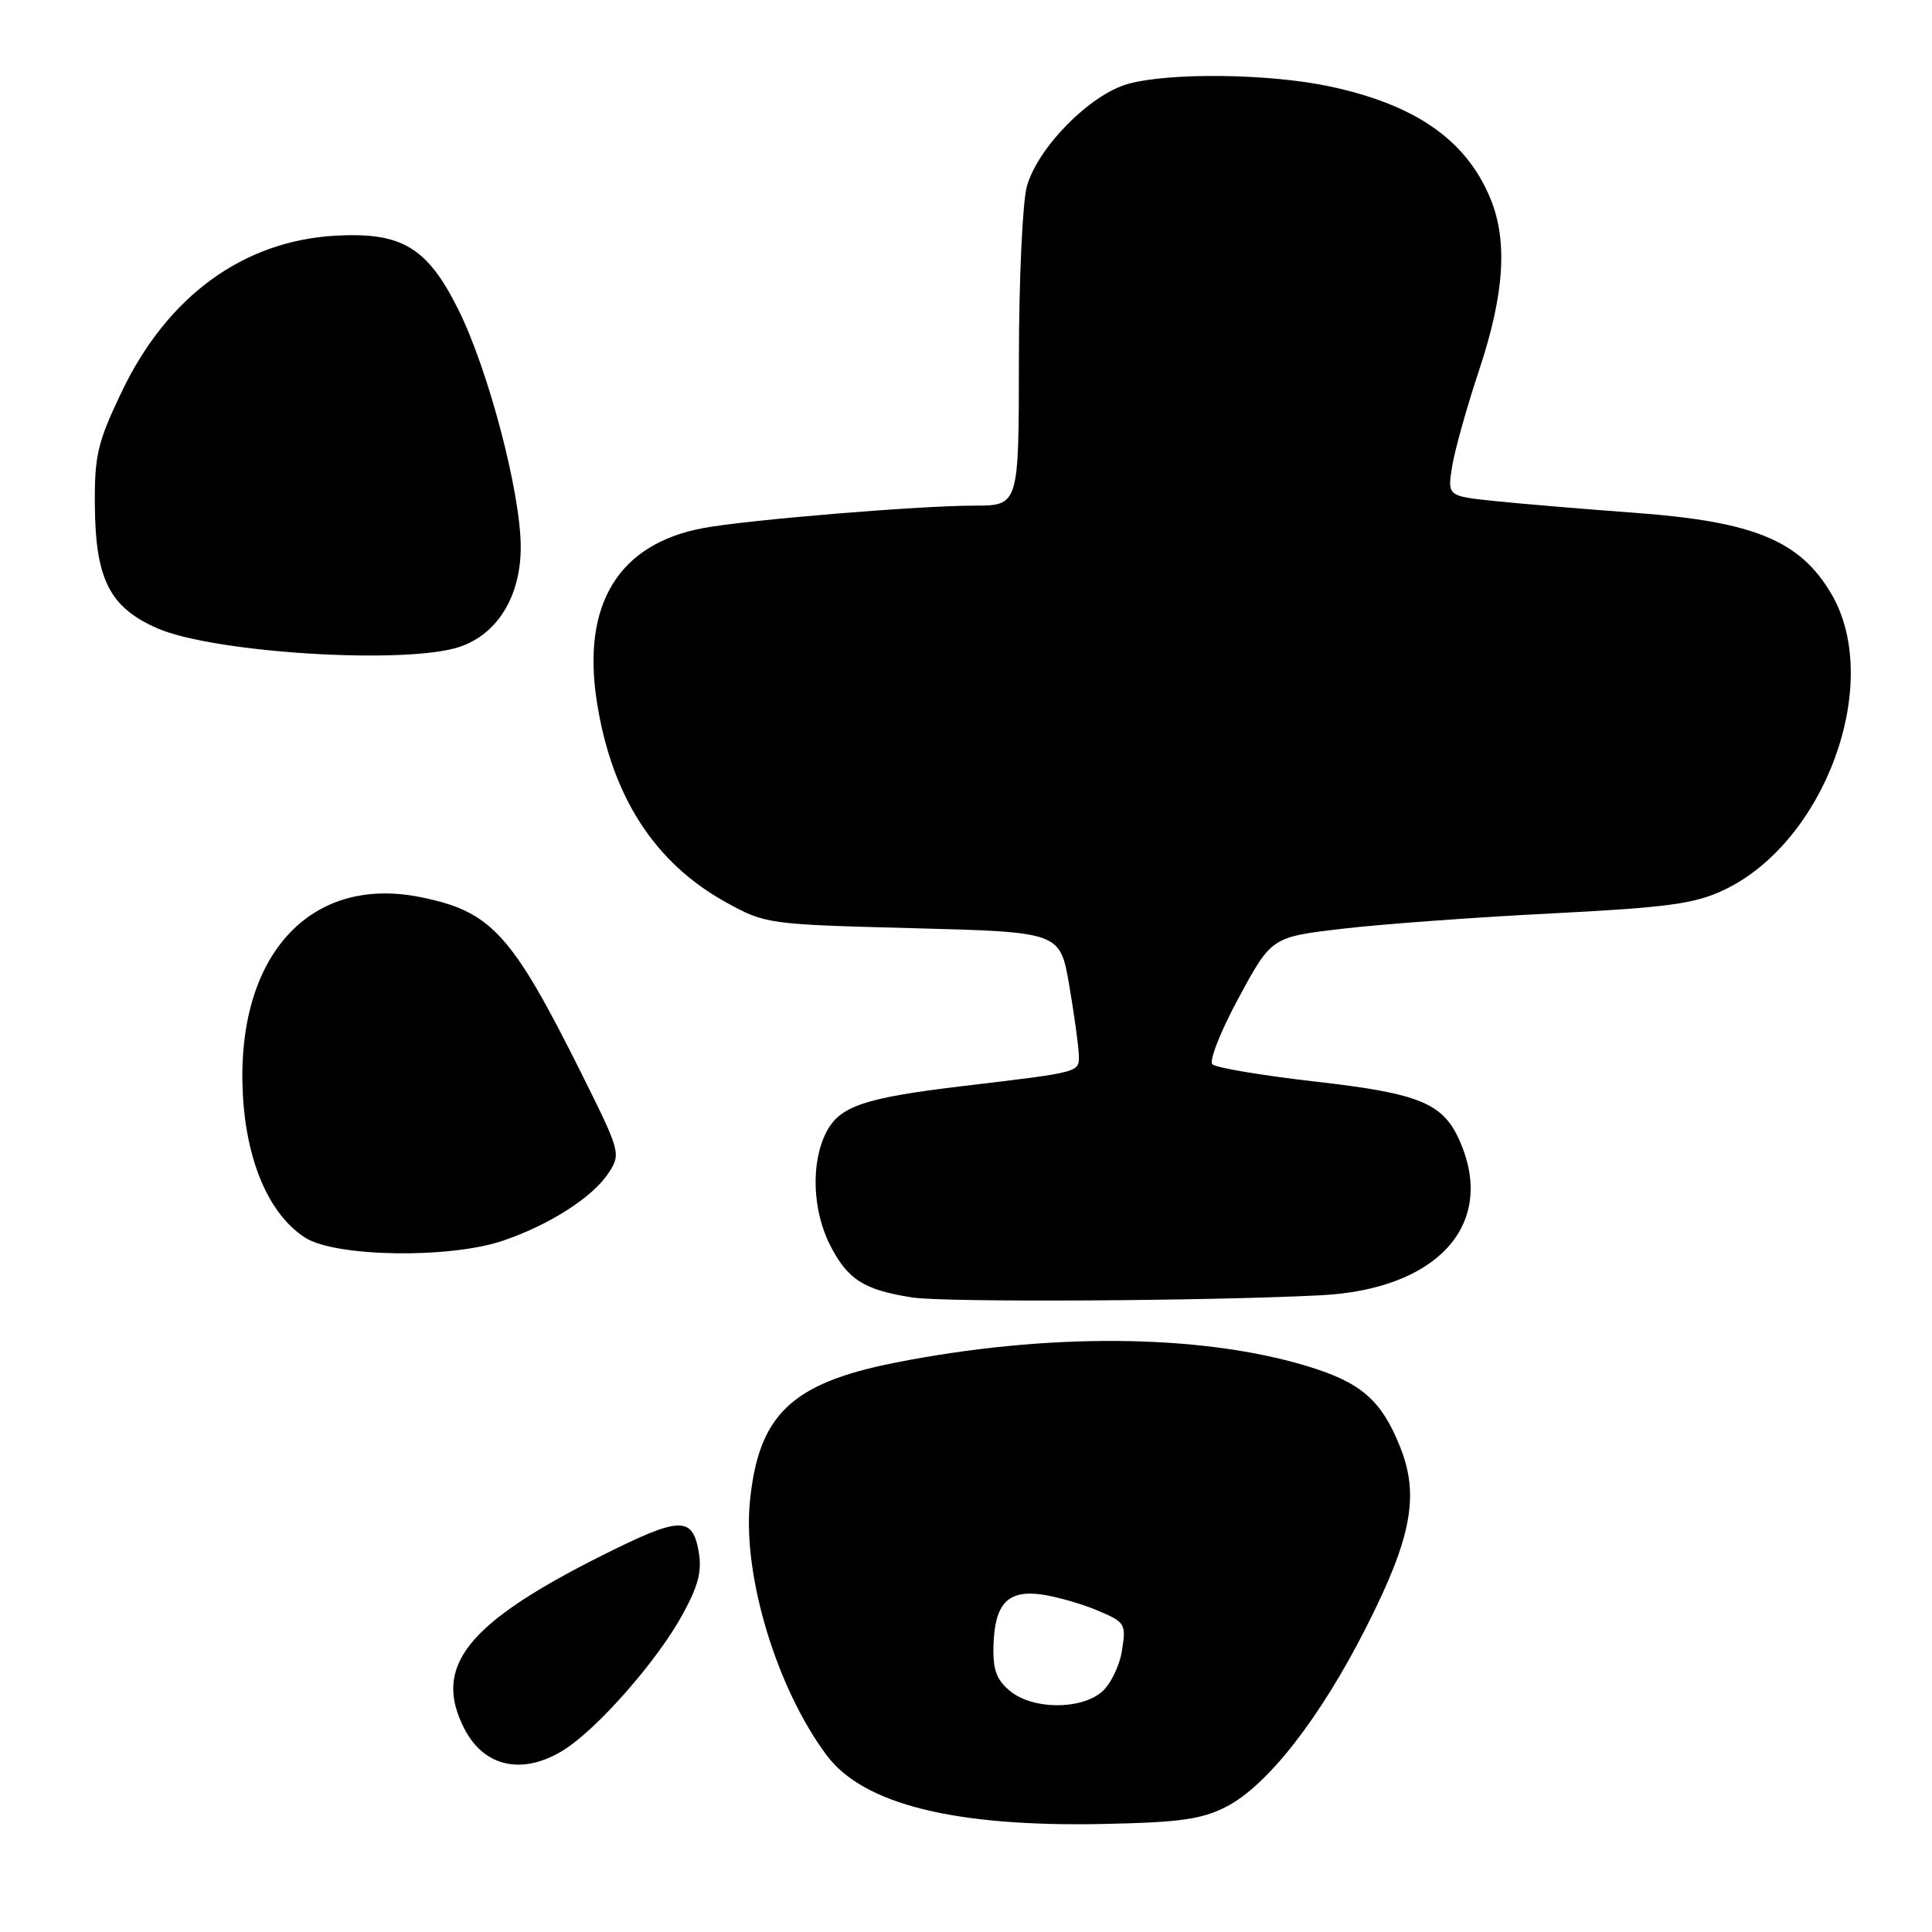 <?xml version="1.0" encoding="UTF-8" standalone="no"?>
<!DOCTYPE svg PUBLIC "-//W3C//DTD SVG 1.1//EN" "http://www.w3.org/Graphics/SVG/1.1/DTD/svg11.dtd" >
<svg xmlns="http://www.w3.org/2000/svg" xmlns:xlink="http://www.w3.org/1999/xlink" version="1.1" viewBox="0 0 256 256">
 <g >
 <path fill="currentColor"
d=" M 162.51 239.39 C 167.99 236.56 174.99 227.57 181.08 215.52 C 187.04 203.75 188.08 198.18 185.55 191.79 C 183.04 185.49 180.35 183.16 173.04 180.97 C 158.90 176.73 138.66 176.58 118.53 180.58 C 104.78 183.31 100.44 187.52 99.35 199.16 C 98.44 208.95 102.97 223.82 109.56 232.61 C 114.40 239.07 126.44 242.07 146.01 241.69 C 156.36 241.48 159.22 241.08 162.51 239.39 Z  M 74.62 231.93 C 79.12 229.15 87.12 220.04 90.47 213.88 C 92.59 209.99 93.05 208.10 92.55 205.43 C 91.70 200.88 90.00 200.98 79.73 206.13 C 61.81 215.12 57.28 220.84 61.55 229.10 C 64.16 234.15 69.25 235.25 74.62 231.93 Z  M 175.02 171.63 C 190.33 170.85 198.13 162.42 193.58 151.55 C 191.35 146.19 188.37 144.92 174.25 143.31 C 167.24 142.51 161.12 141.48 160.65 141.03 C 160.18 140.57 161.76 136.59 164.15 132.18 C 168.49 124.16 168.49 124.16 178.00 123.05 C 183.22 122.44 195.67 121.53 205.65 121.03 C 220.91 120.25 224.52 119.77 228.38 117.95 C 241.85 111.62 249.56 90.45 242.67 78.70 C 238.54 71.66 232.46 69.13 216.88 67.97 C 210.07 67.47 201.64 66.76 198.14 66.40 C 191.79 65.74 191.79 65.74 192.41 61.83 C 192.75 59.68 194.38 53.88 196.02 48.95 C 199.36 38.90 199.80 31.85 197.45 26.22 C 194.22 18.50 187.53 13.86 176.14 11.44 C 168.18 9.75 155.03 9.59 149.50 11.11 C 144.46 12.49 137.50 19.54 136.06 24.71 C 135.49 26.79 135.01 37.16 135.01 47.75 C 135.00 67.00 135.00 67.00 129.05 67.00 C 121.82 67.00 99.10 68.88 93.25 69.96 C 81.97 72.04 77.06 80.03 79.09 93.00 C 81.04 105.50 86.71 114.31 96.18 119.55 C 101.44 122.45 101.72 122.49 120.98 122.99 C 140.46 123.50 140.46 123.50 141.67 130.50 C 142.33 134.35 142.90 138.49 142.94 139.70 C 143.01 142.14 143.42 142.02 127.50 143.92 C 114.54 145.47 111.27 146.57 109.50 150.00 C 107.42 154.03 107.63 160.35 110.00 165.01 C 112.33 169.56 114.47 170.92 120.87 171.92 C 125.14 172.59 159.87 172.40 175.02 171.63 Z  M 66.64 164.40 C 72.82 162.30 78.54 158.64 80.64 155.42 C 82.30 152.90 82.22 152.62 77.01 142.17 C 67.78 123.69 65.10 120.76 55.69 118.87 C 41.03 115.92 31.28 126.68 32.17 144.82 C 32.61 153.86 35.66 160.94 40.44 164.00 C 44.44 166.57 59.58 166.80 66.64 164.40 Z  M 60.97 85.69 C 65.96 83.97 69.00 78.98 69.00 72.48 C 69.00 65.36 64.76 49.17 60.78 41.12 C 56.65 32.78 53.28 30.74 44.45 31.23 C 32.21 31.92 22.17 39.25 16.12 51.93 C 12.92 58.62 12.51 60.37 12.57 67.00 C 12.65 76.75 14.53 80.46 20.77 83.22 C 28.24 86.53 53.96 88.11 60.97 85.69 Z  M 133.88 224.10 C 132.06 222.63 131.55 221.27 131.64 218.11 C 131.78 212.53 133.51 210.67 137.96 211.27 C 139.91 211.54 143.25 212.48 145.38 213.38 C 149.11 214.94 149.24 215.15 148.66 218.75 C 148.33 220.81 147.10 223.29 145.92 224.25 C 143.06 226.58 136.85 226.51 133.88 224.10 Z "/>
</g>
</svg>